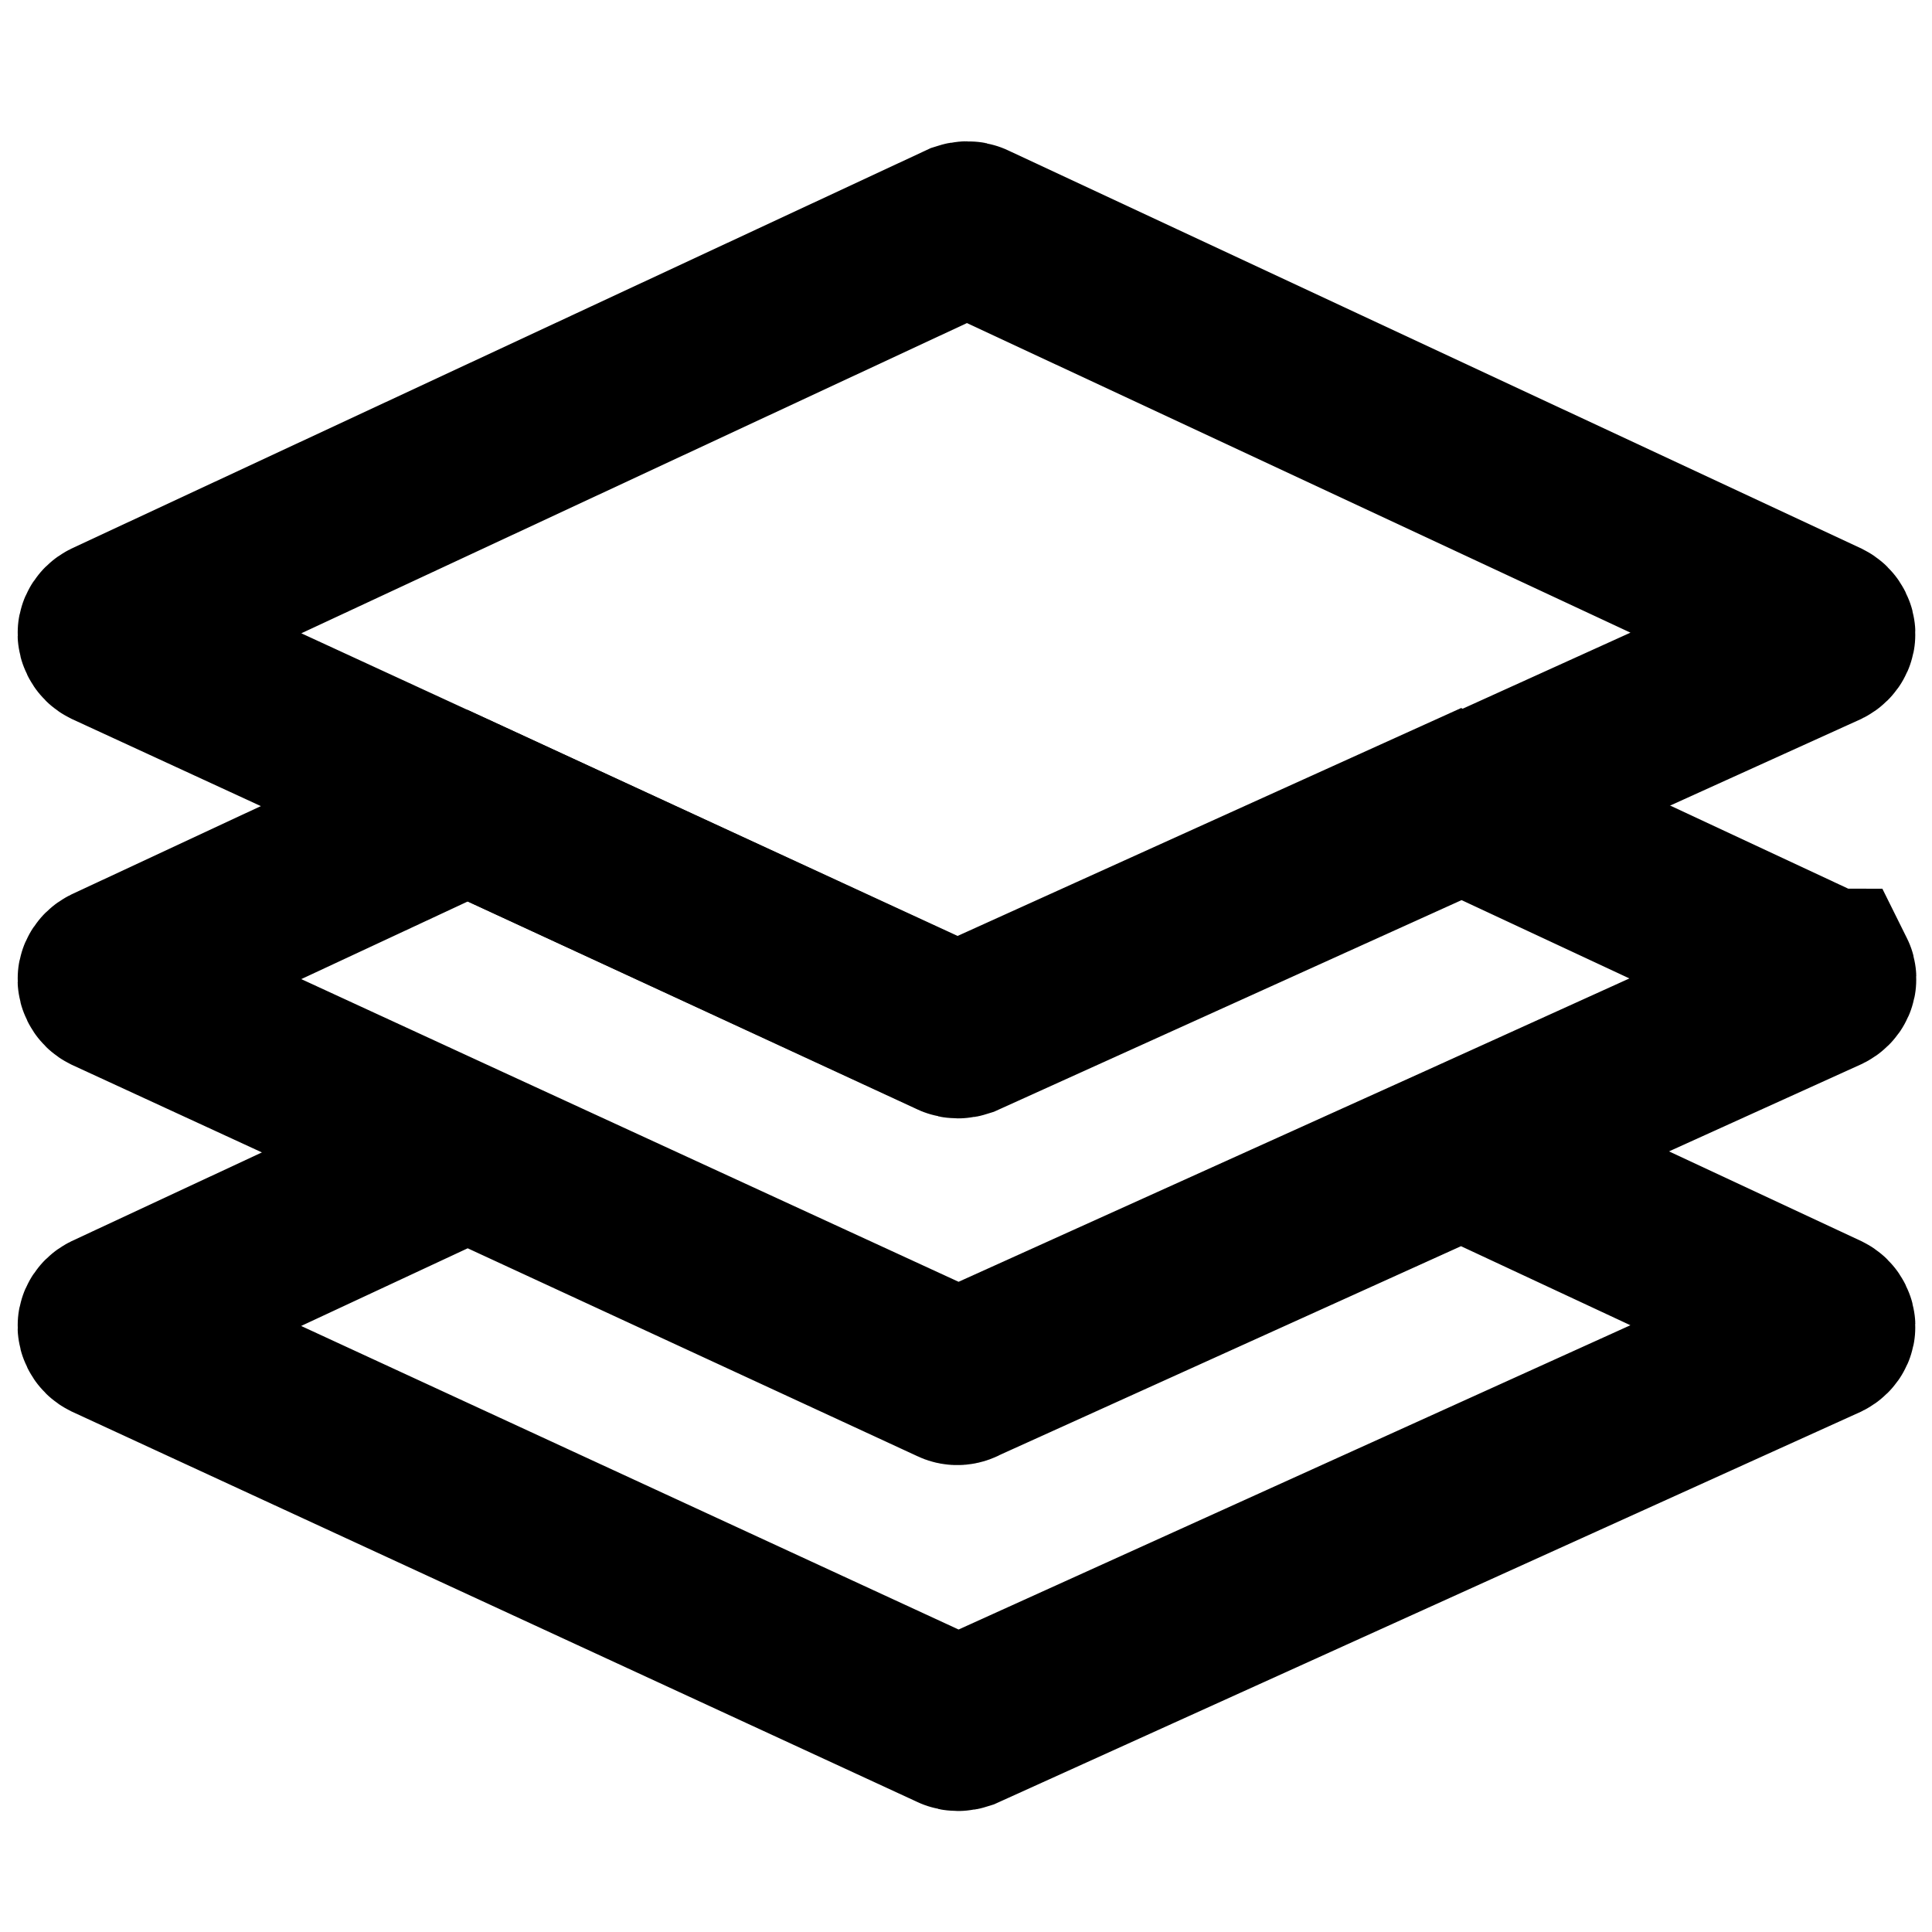 <?xml version="1.0" encoding="utf-8"?>
<!-- Generator: Adobe Illustrator 25.3.1, SVG Export Plug-In . SVG Version: 6.00 Build 0)  -->
<svg version="1.1" id="bf7783db-4c04-448a-89c3-5ba92096cf10"
	 xmlns="http://www.w3.org/2000/svg" xmlns:xlink="http://www.w3.org/1999/xlink" x="0px" y="0px" viewBox="0 0 200 200"
	 style="enable-background:new 0 0 200 200;" xml:space="preserve">
<style type="text/css">
	.st0{fill:none;stroke:#000000;stroke-width:18;stroke-miterlimit:10;}
</style>
<path class="st0" d="M98.8,142.6l-50.4-23.3l-37.1,17.3c-0.4,0.2-0.6,0.6-0.4,1c0.1,0.2,0.2,0.3,0.4,0.4l87.5,40.4
	c0.2,0.1,0.5,0.1,0.8,0l89.2-40.4c0.4-0.2,0.6-0.6,0.4-1c-0.1-0.2-0.2-0.3-0.4-0.4l-37.5-17.5l-51.7,23.4
	C99.3,142.7,99,142.7,98.8,142.6z"/>
<path class="st0" d="M188.7,100.7l-37.5-17.5l-51.7,23.4c-0.2,0.1-0.5,0.1-0.8,0L48.4,83.4l-37.1,17.3c-0.4,0.2-0.6,0.6-0.4,1
	c0.1,0.2,0.2,0.3,0.4,0.4l37.1,17.1l50.4,23.2c0.2,0.1,0.5,0.1,0.8,0l51.8-23.4l37.5-17c0.4-0.2,0.6-0.6,0.4-1
	C189.1,101,188.9,100.8,188.7,100.7z"/>
<path class="st0" d="M98.8,106.7c0.2,0.1,0.5,0.1,0.8,0l51.7-23.4l37.5-17c0.4-0.2,0.6-0.6,0.4-1c-0.1-0.2-0.2-0.3-0.4-0.4
	l-88.3-41.2c-0.2-0.1-0.5-0.1-0.8,0L11.3,64.9c-0.4,0.2-0.6,0.6-0.4,1c0.1,0.2,0.2,0.3,0.4,0.4l37.1,17.1L98.8,106.7z"/>
</svg>
